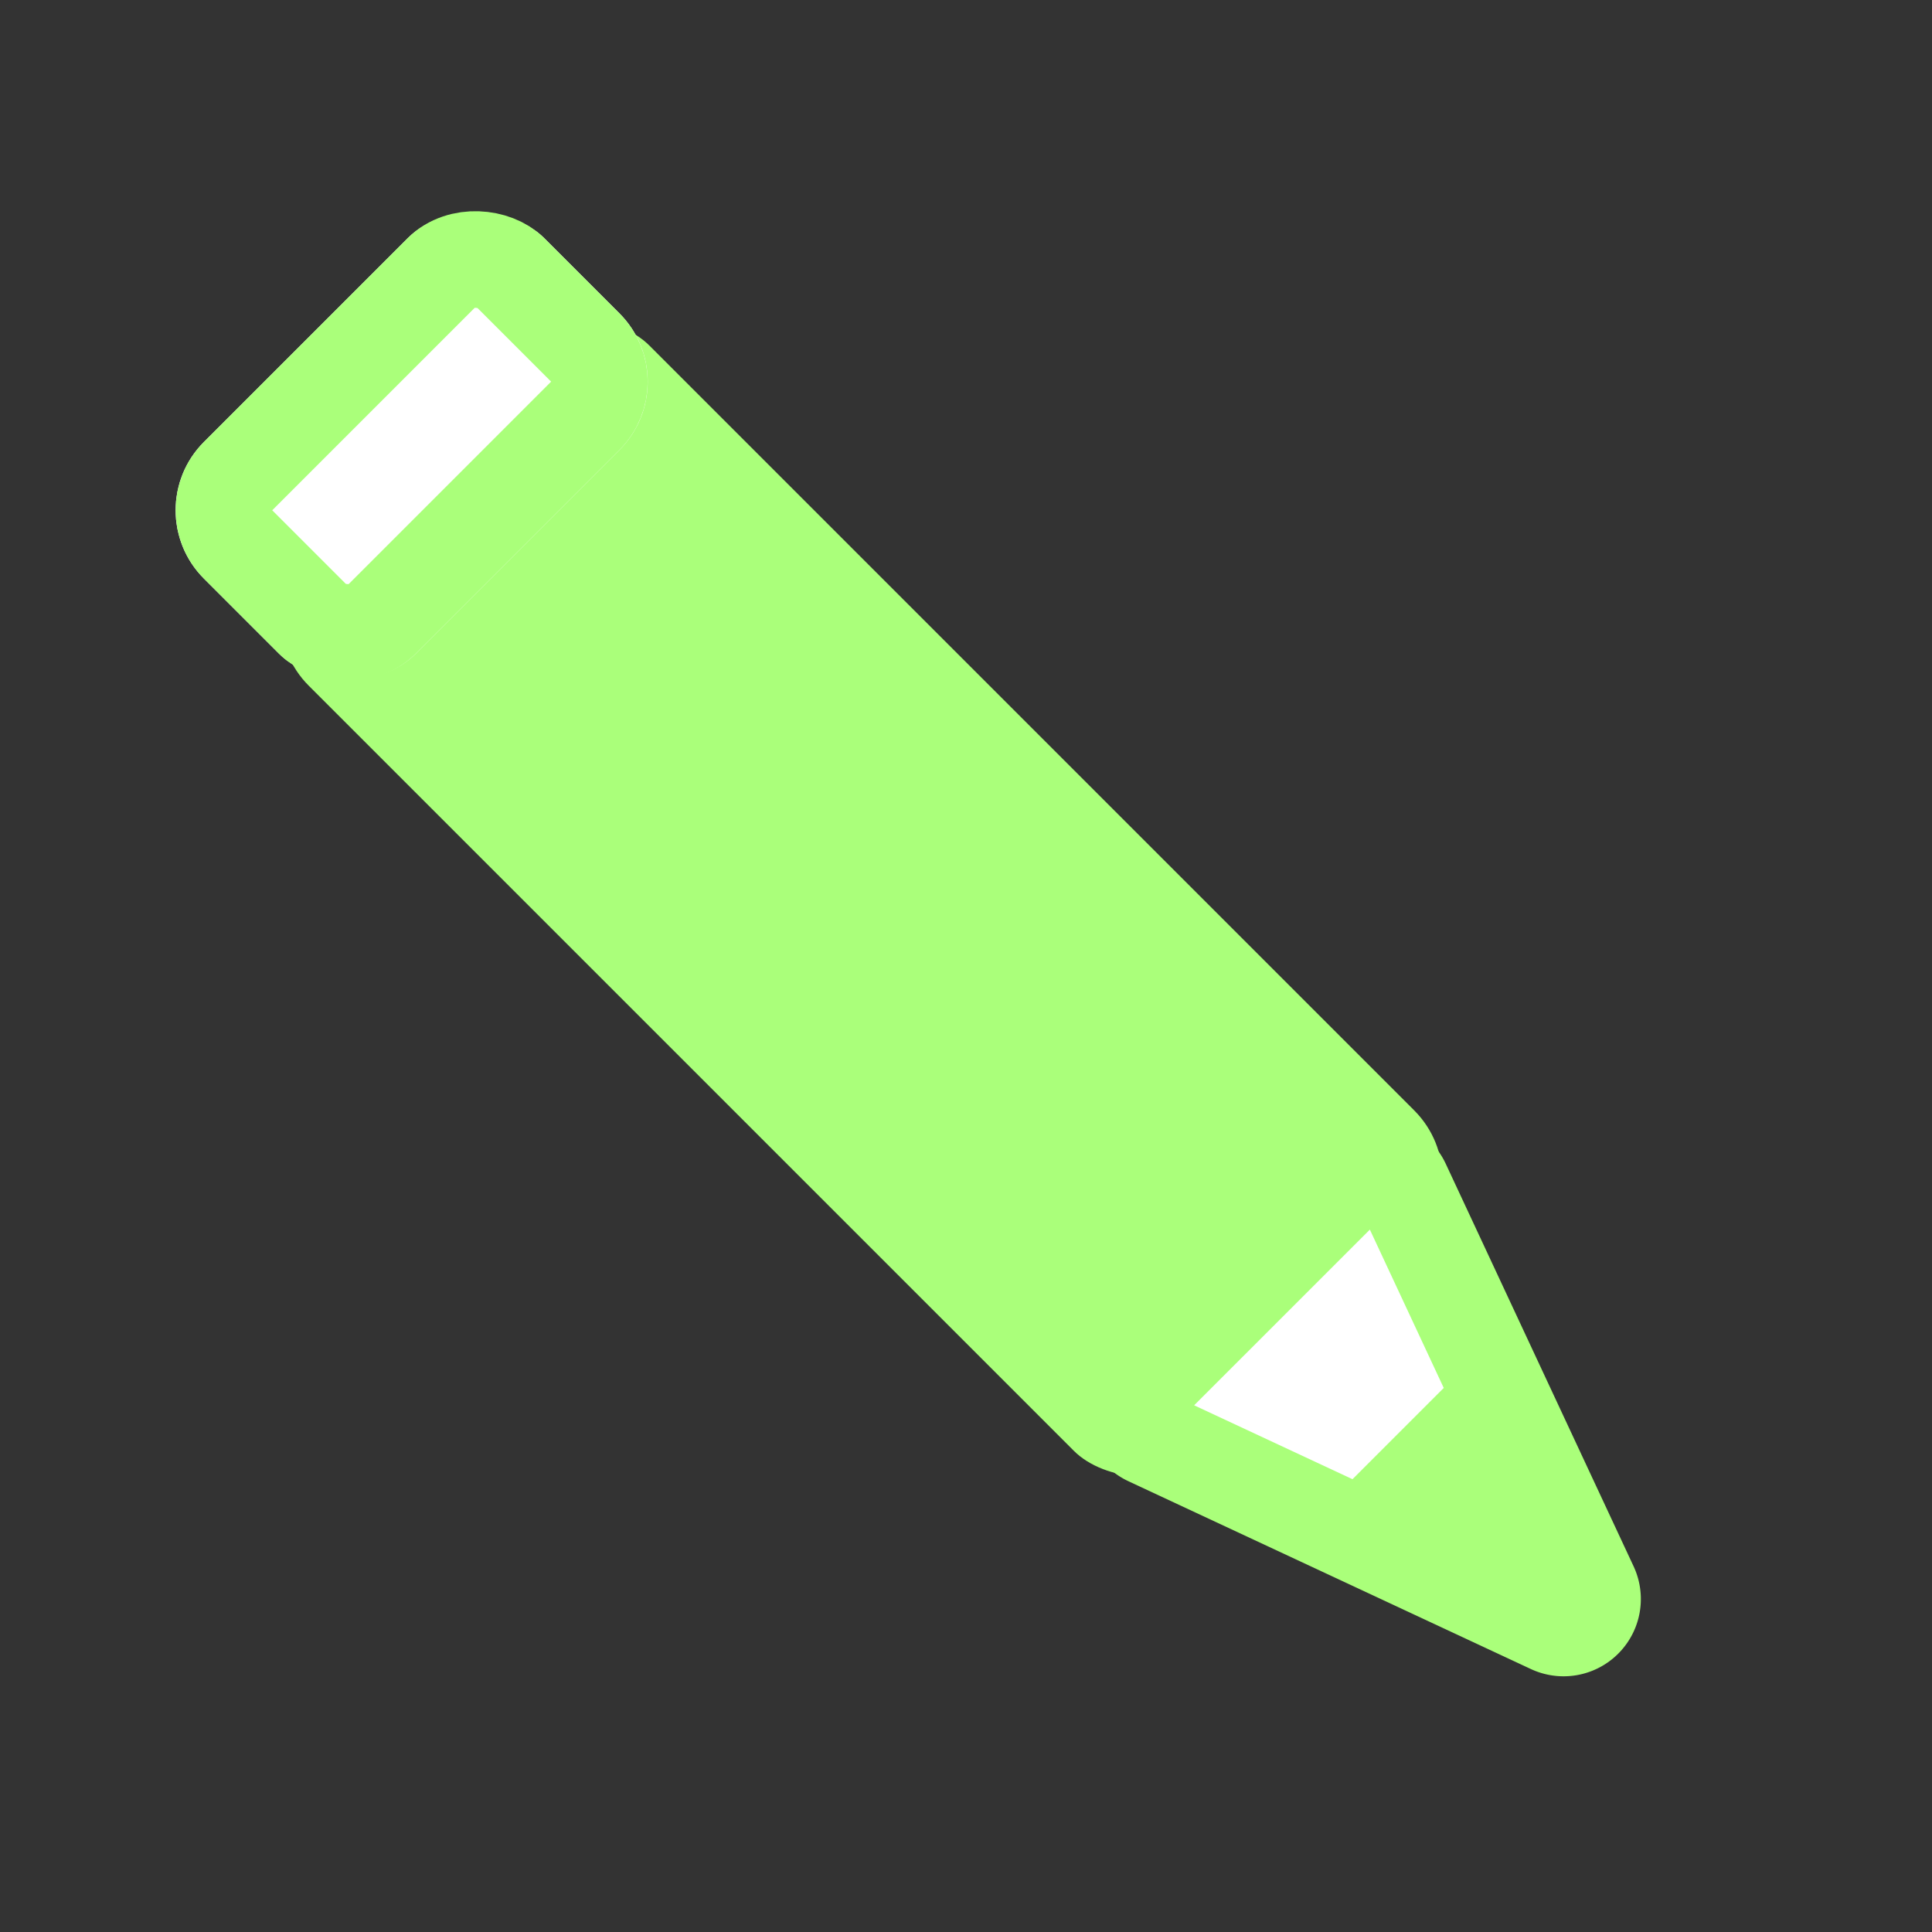 <svg xmlns="http://www.w3.org/2000/svg" xmlns:xlink="http://www.w3.org/1999/xlink" width="200" height="200" viewBox="0 0 200 200">
  <rect x="0" y="0" width="200" height="200" fill="#333333" stroke="none"/>
  <defs>
    <clipPath id="clip-stationary">
      <rect width="200" height="200"/>
    </clipPath>
  </defs>
  <g id="stationary" clip-path="url(#clip-stationary)">
    <rect width="200" height="200" fill="rgba(255,255,255,0)"/>
    <g id="グループ_42" data-name="グループ 42">
      <path id="パス_233" data-name="パス 233" d="M108,0" transform="translate(0.5 0.5)" fill="none" stroke="#9a855d" stroke-width="20"/>
    </g>
    <g id="グループ_79" data-name="グループ 79" transform="translate(-43.945 100.907) rotate(-45)">
      <rect id="長方形_1166" data-name="長方形 1166" width="49.833" height="132" rx="10" transform="translate(74.832 22.525)" fill="#aaff7a"/>
      <g id="長方形_1167" data-name="長方形 1167" transform="translate(75 7)" fill="#fff" stroke="#aaff7a" stroke-width="10">
        <rect width="49.832" height="31" rx="10" stroke="none"/>
        <rect x="5" y="5" width="39.832" height="21" rx="5" fill="none"/>
      </g>
      <path id="多角形_5" data-name="多角形 5" d="M17.181,7.753a3,3,0,0,1,5.639,0L38.536,50.975A3,3,0,0,1,35.717,55H4.283a3,3,0,0,1-2.819-4.025Z" transform="translate(119.832 200) rotate(180)" fill="#fff" stroke="#aaff7a" stroke-width="10"/>
      <path id="多角形_6" data-name="多角形 6" d="M10.5,0,21,22H0Z" transform="translate(110.132 189) rotate(180)" fill="#aaff7a"/>
    </g>
  </g>
</svg>
